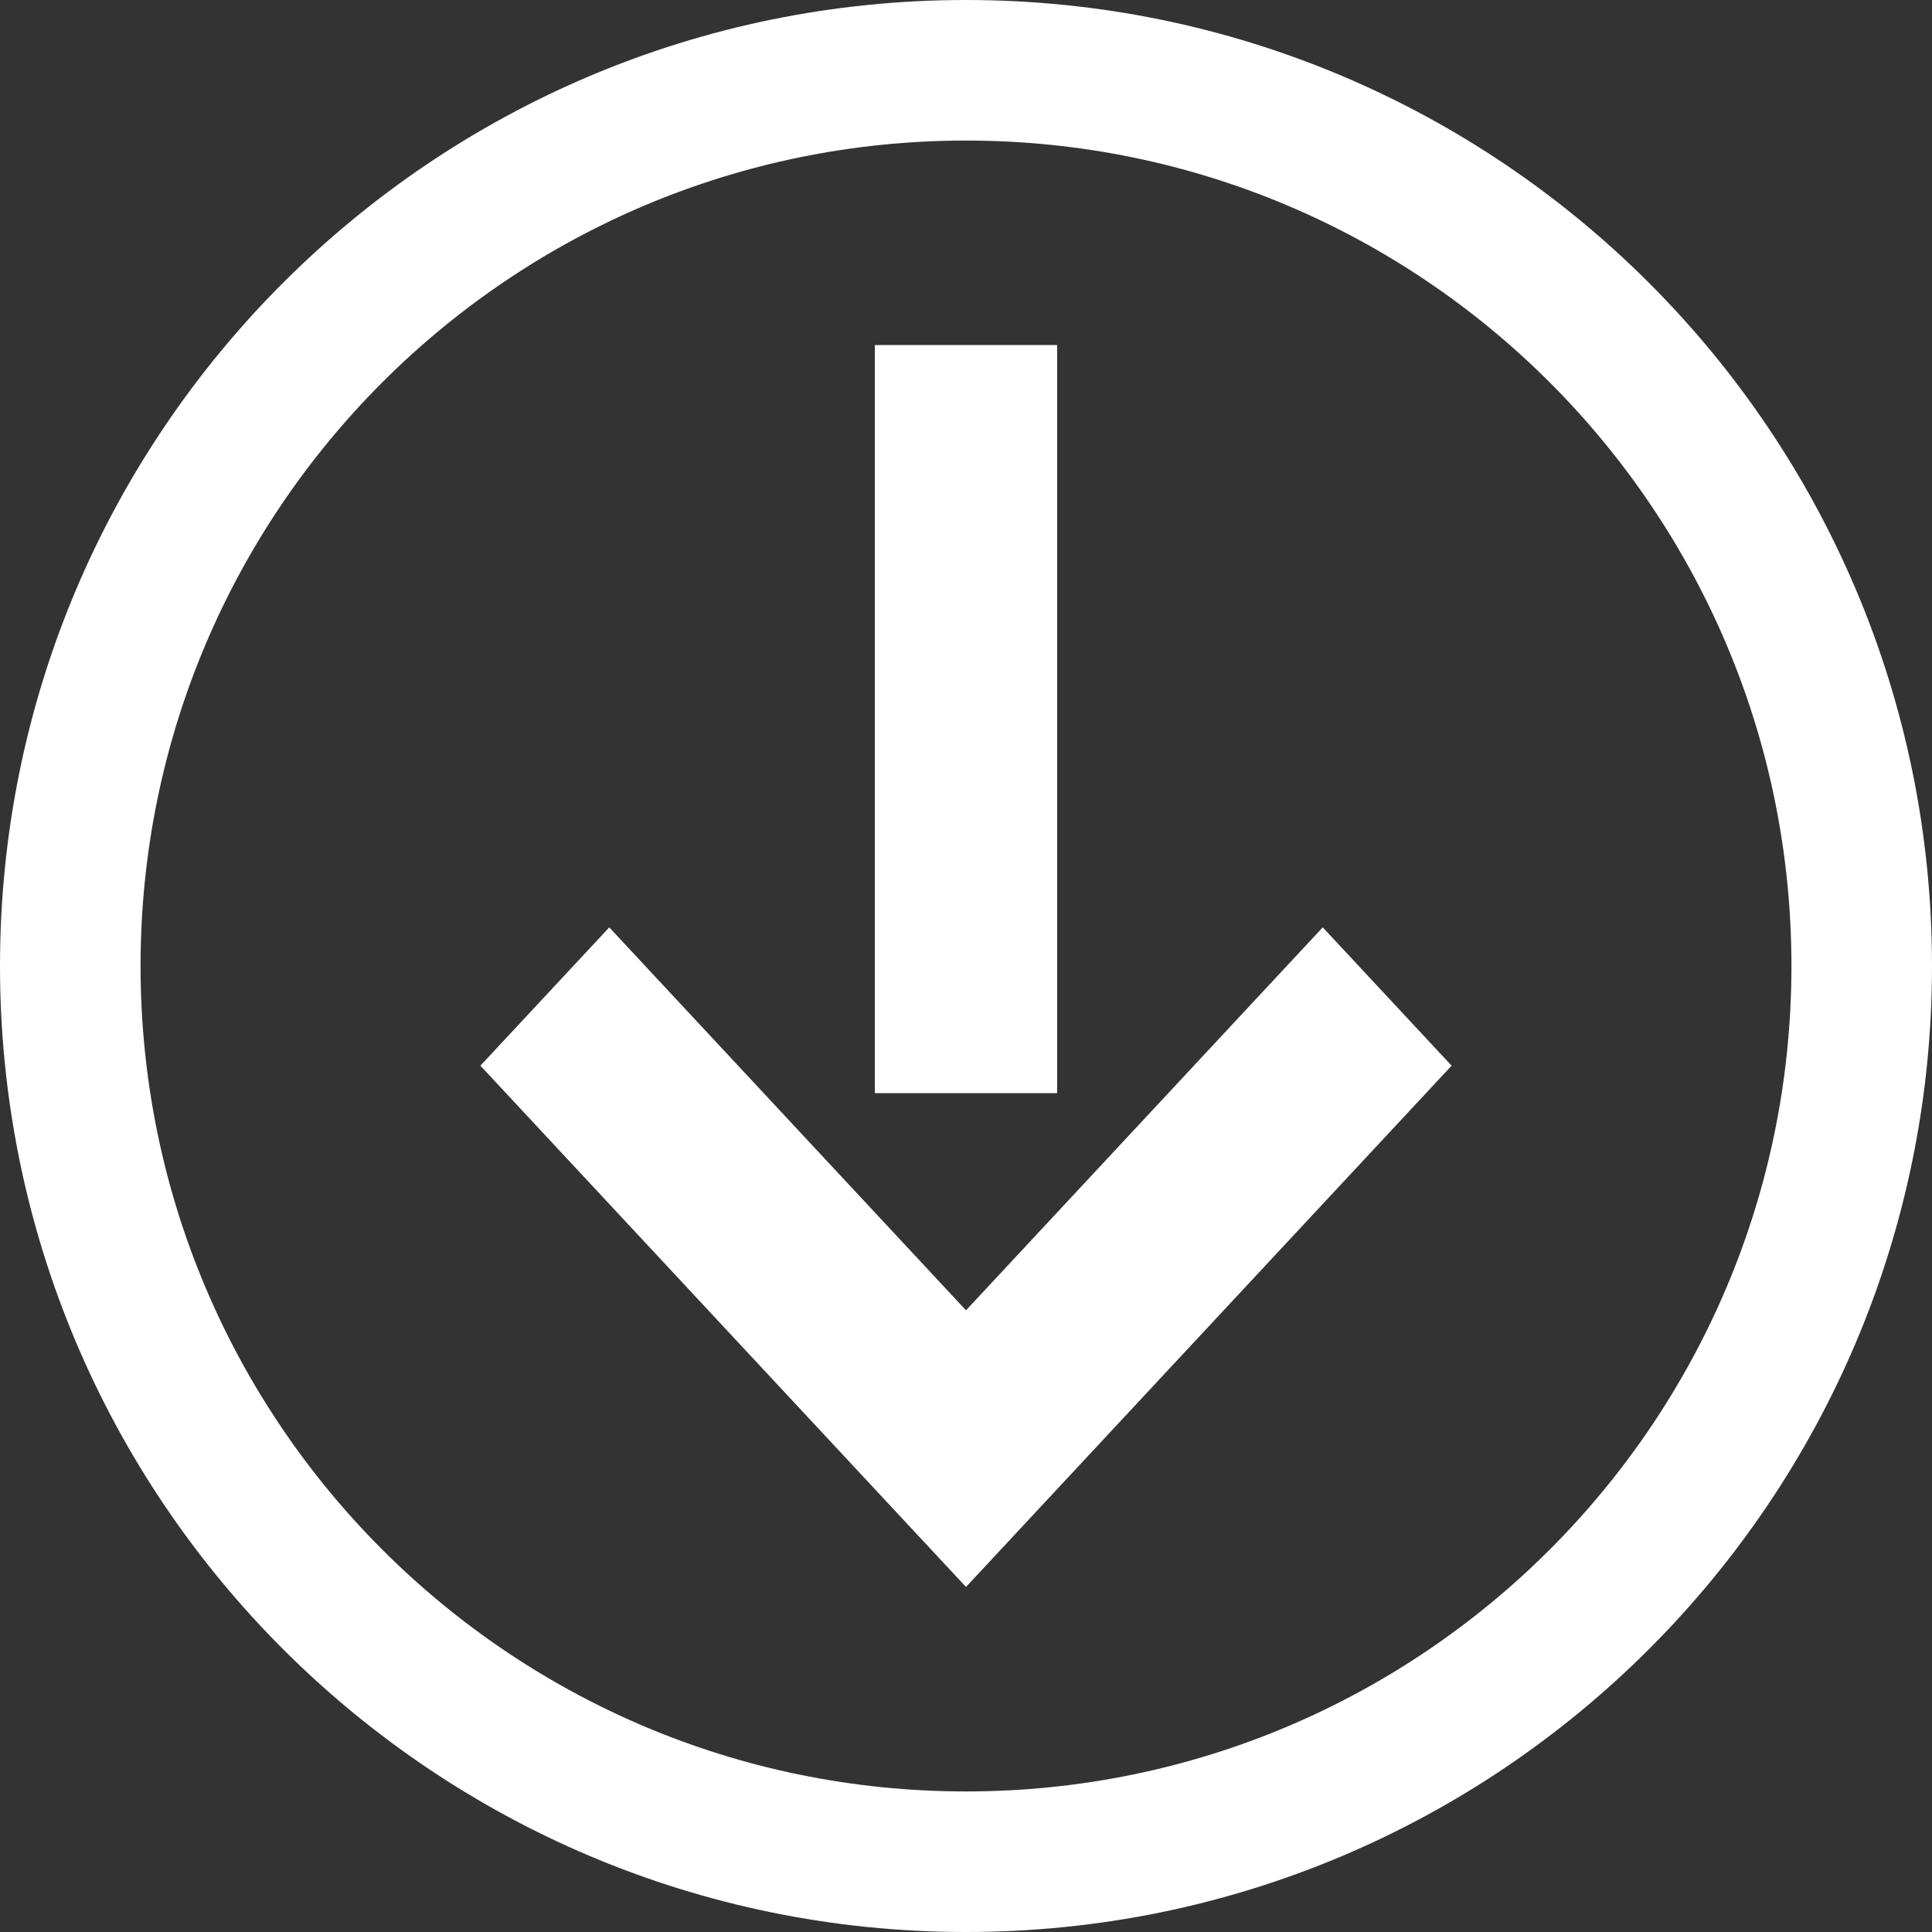 <?xml version="1.0" encoding="UTF-8"?>
<svg id="Layer_1" data-name="Layer 1" xmlns="http://www.w3.org/2000/svg" viewBox="0 0 1024 1024">
  <rect x="0" y="0" width="1024" height="1024" fill="#333333" stroke="none"/>
  <defs>
    <style>
      .cls-1 {
        fill: #fff;
      }
    </style>
  </defs>
  <path class="cls-1" d="M512,0C229.23,0,0,229.23,0,512s229.23,512,512,512,512-229.23,512-512S794.77,0,512,0ZM512,949.5c-241.62,0-437.5-195.88-437.5-437.5S270.38,74.5,512,74.5s437.5,195.88,437.5,437.5-195.88,437.5-437.5,437.5Z"/>
  <g>
    <rect class="cls-1" x="313.75" y="332.84" width="396.5" height="96.6" transform="translate(893.14 -130.86) rotate(90)"/>
    <polygon class="cls-1" points="769.38 564.83 512 841.11 507.32 836.1 443.7 767.81 254.62 564.83 322.92 491.53 512 694.49 701.08 491.52 769.38 564.83"/>
  </g>
</svg>